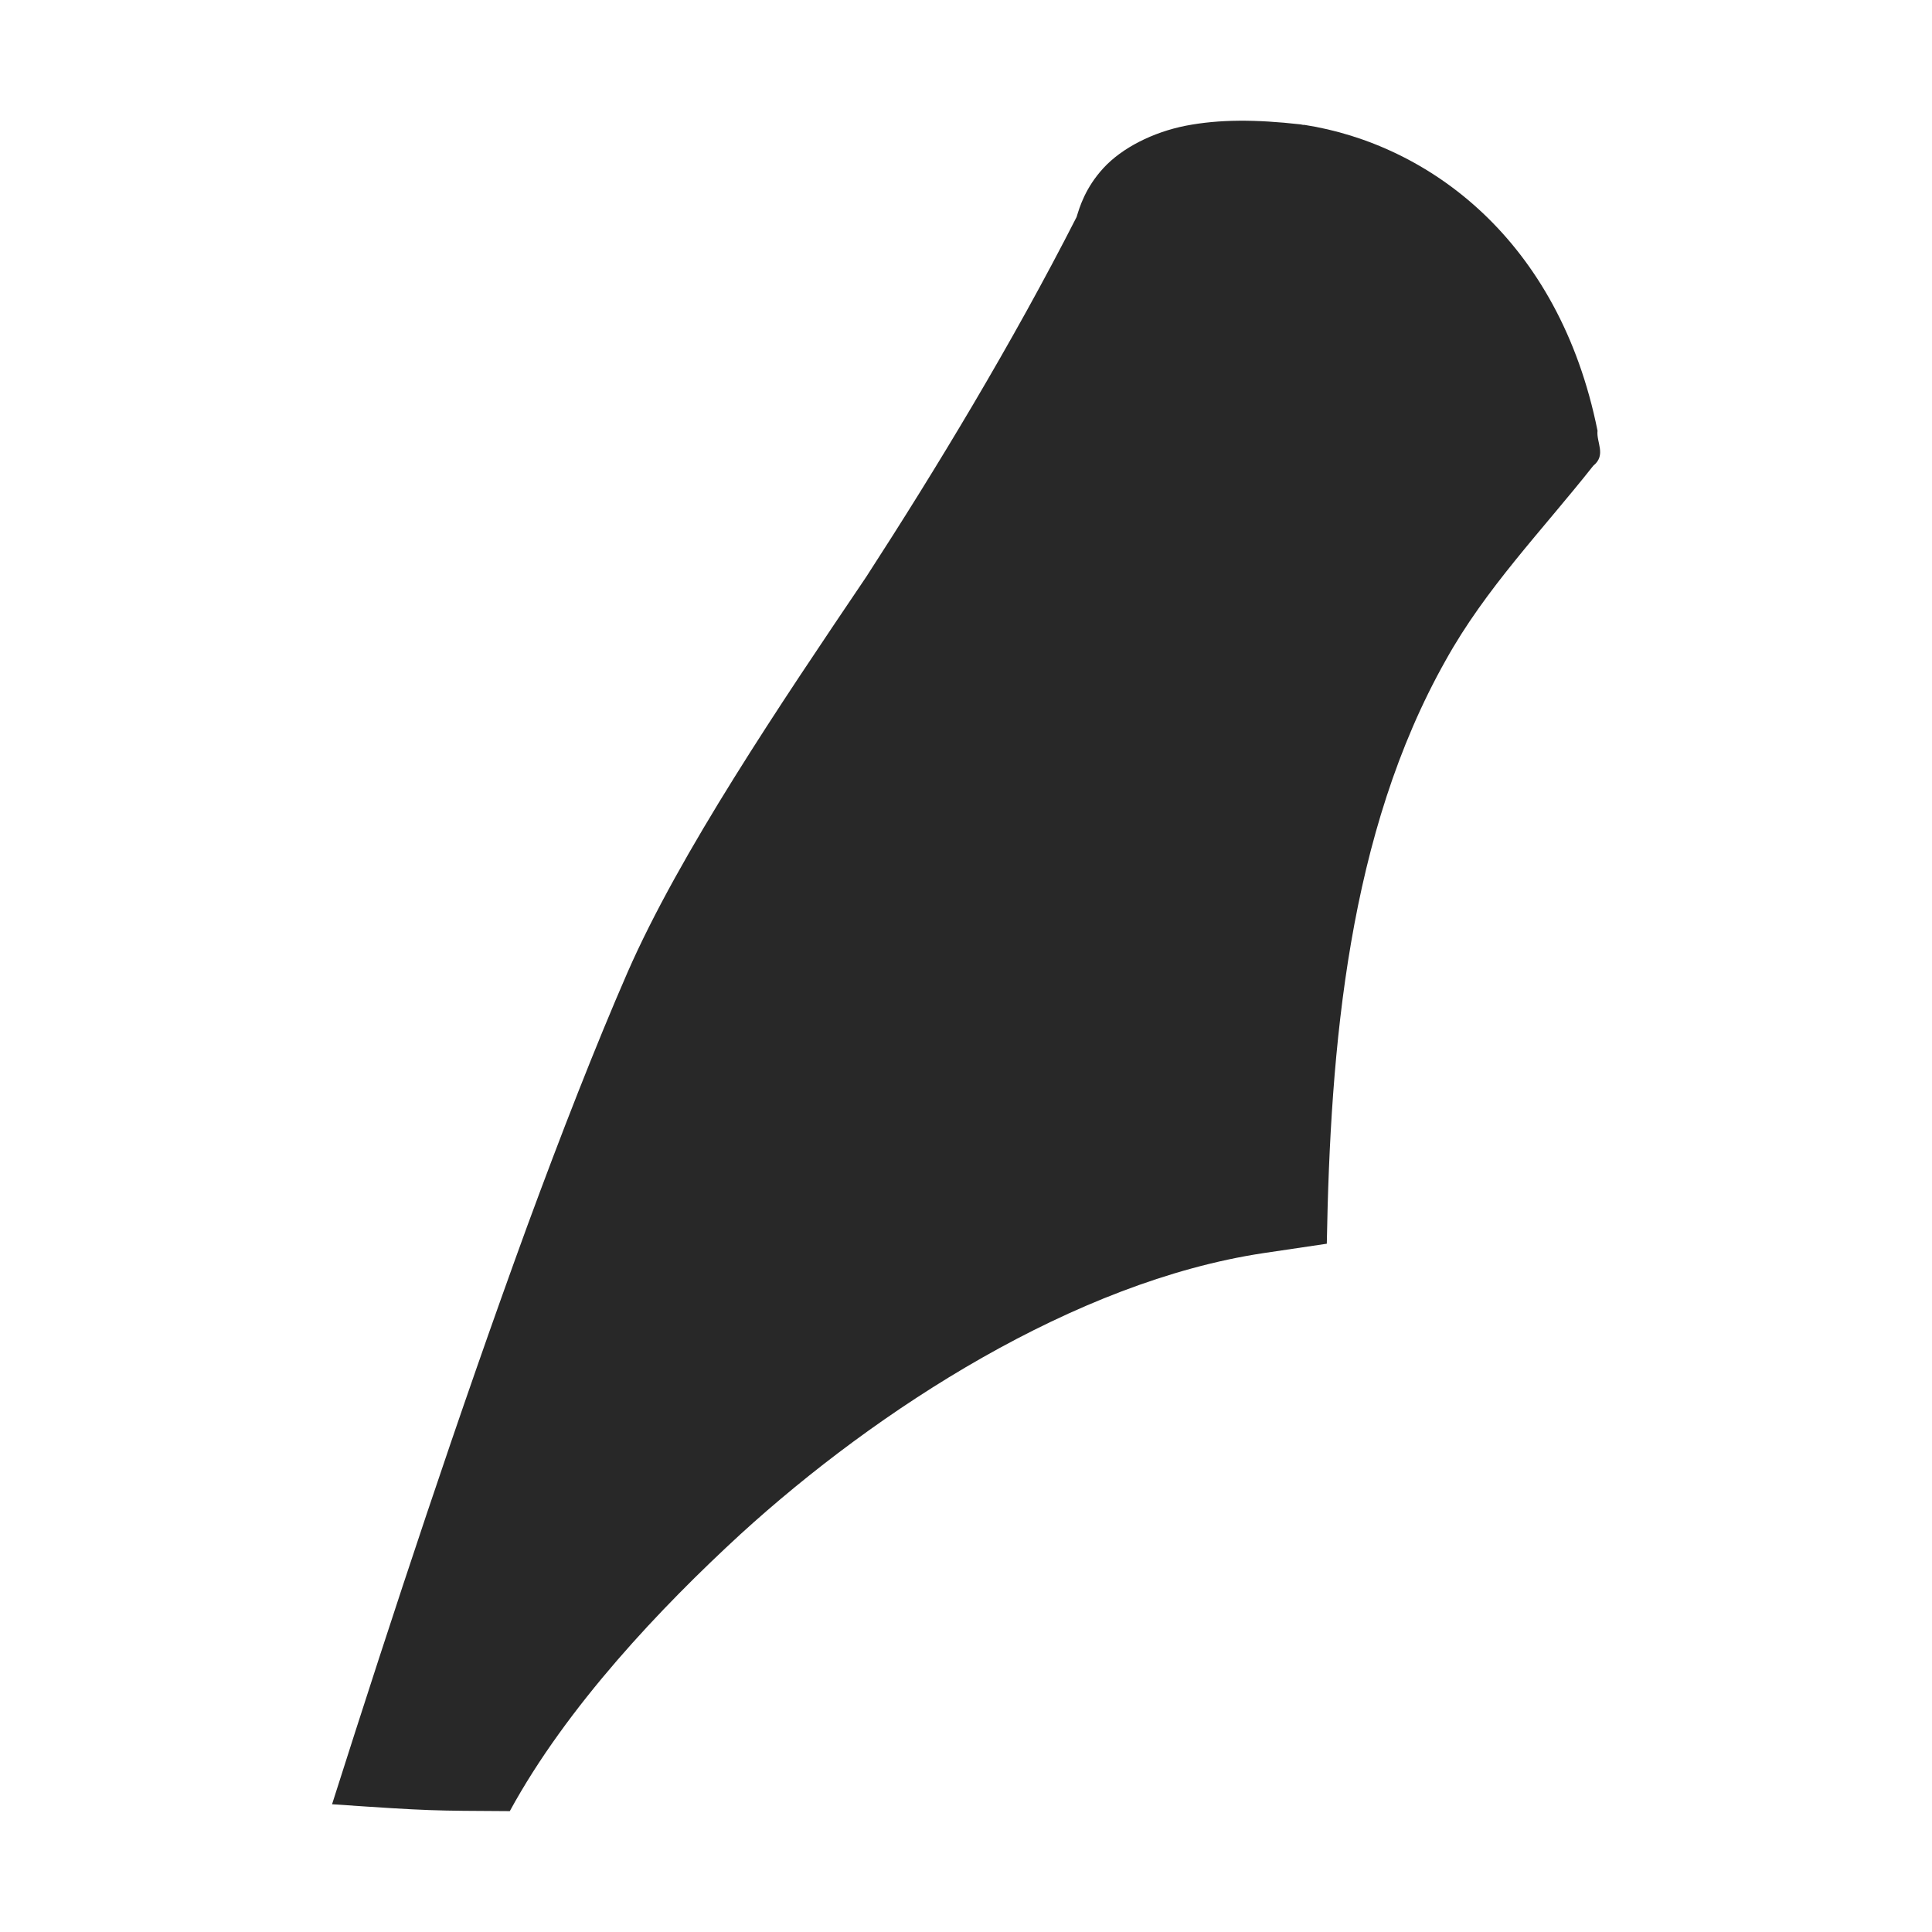 <svg width="16" height="16" version="1.1" xmlns="http://www.w3.org/2000/svg">
  <defs>
    <style id="current-color-scheme" type="text/css">.ColorScheme-Text { color:#282828; } .ColorScheme-Highlight { color:#458588; }</style>
  </defs>
  <path class="ColorScheme-Text" d="m10.77 1.03c-0.374-0.042-0.674-0.042-0.949 0.011-0.275 0.054-0.53 0.185-0.682 0.35s-0.199 0.327-0.223 0.406c-0.534 1.048-1.165 2.089-1.742 2.98-0.713 1.056-1.544 2.286-1.978 3.278-0.264 0.606-0.549 1.336-0.829 2.097-0.582 1.595-1.107 3.188-1.617 4.79 0.831 0.057 0.831 0.053 1.472 0.057 0.472-0.867 1.255-1.691 1.91-2.293 1.133-1.034 2.768-2.092 4.33-2.328l0.526-0.078c0.029-1.634 0.178-3.402 0.986-4.834 0.331-0.595 0.793-1.068 1.221-1.609 0.11-0.089 0.024-0.194 0.035-0.29-0.319-1.586-1.402-2.373-2.428-2.533-0.011 0.002-0.022-0.003-0.031-0.004z" fill="currentColor"/>
</svg>
